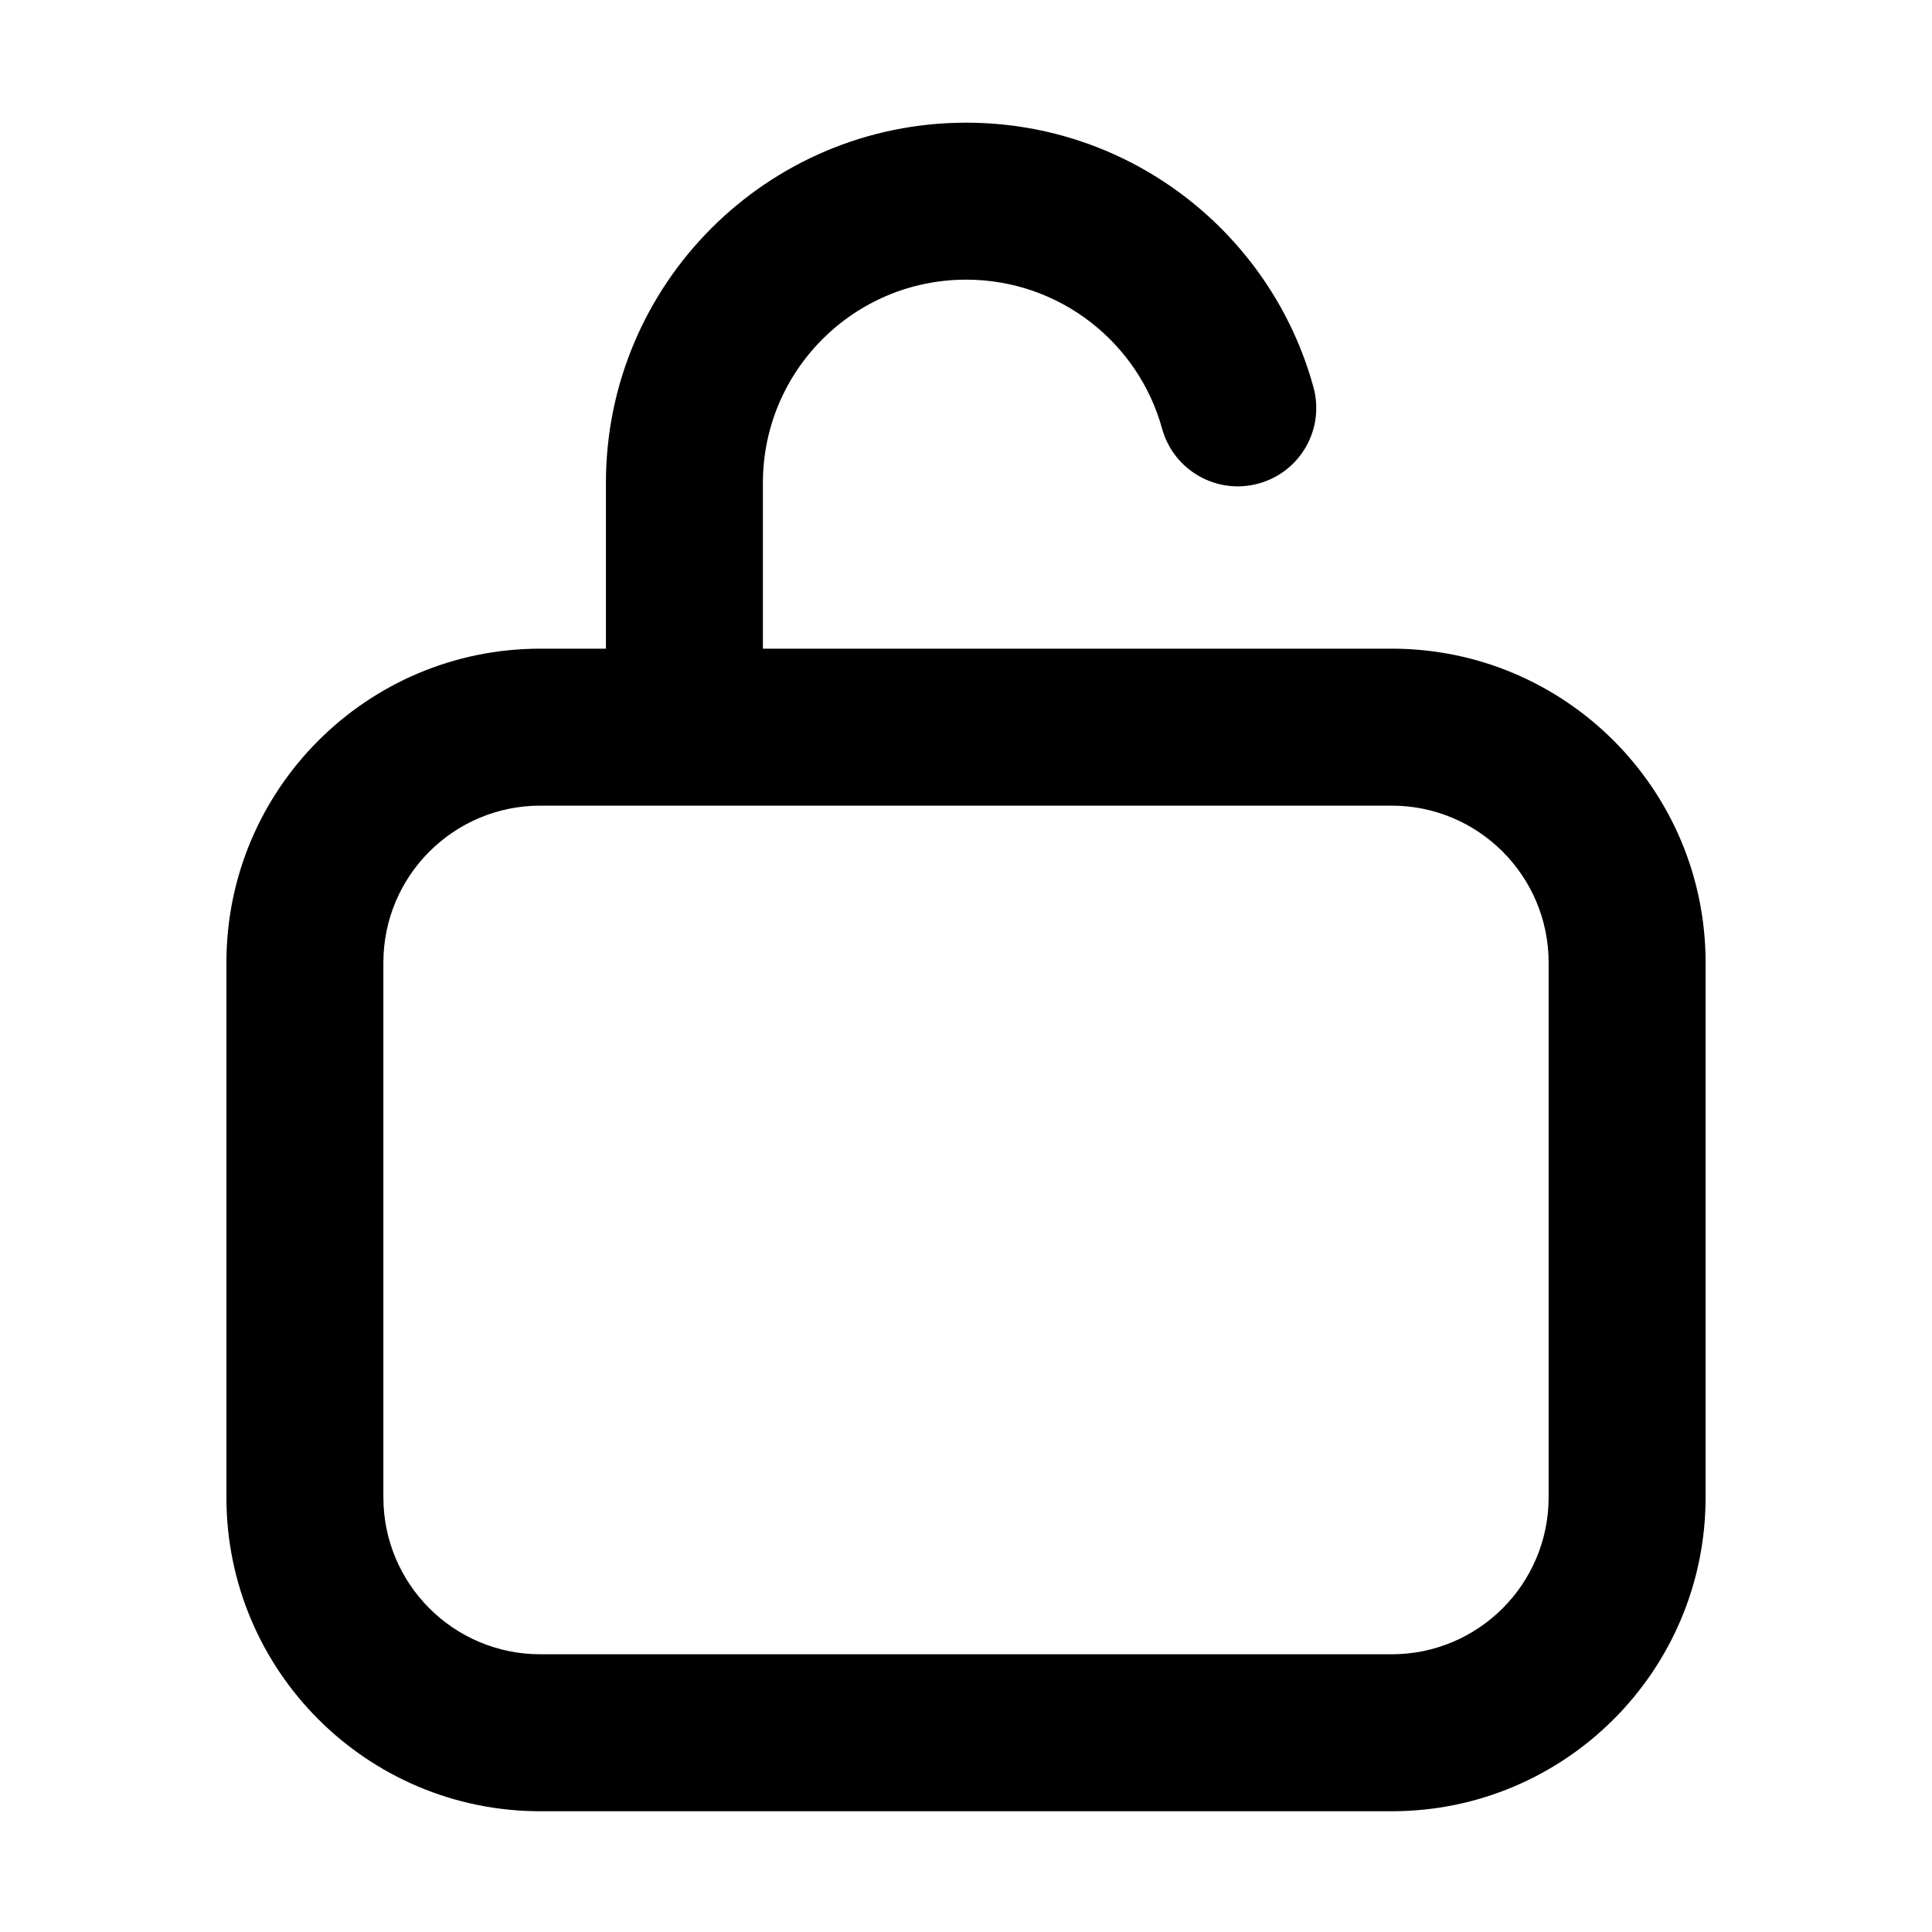 <svg width="16" height="16" viewBox="0 0 16 16" fill="none" xmlns="http://www.w3.org/2000/svg">
<path fill-rule="evenodd" clip-rule="evenodd" d="M5.018 3.999C5.018 2.352 6.354 1.016 8.001 1.016C9.375 1.016 10.53 1.943 10.877 3.205C10.973 3.551 10.77 3.909 10.424 4.004C10.078 4.1 9.72 3.897 9.624 3.55C9.428 2.838 8.775 2.316 8.001 2.316C7.072 2.316 6.318 3.07 6.318 3.999V5.372H11.525C12.961 5.372 14.125 6.536 14.125 7.972V12.4C14.125 13.836 12.961 15 11.525 15H4.475C3.039 15 1.875 13.836 1.875 12.4V7.972C1.875 6.536 3.039 5.372 4.475 5.372H5.018V3.999ZM11.525 6.672H4.475C3.757 6.672 3.175 7.254 3.175 7.972V12.4C3.175 13.118 3.757 13.7 4.475 13.7H11.525C12.243 13.7 12.825 13.118 12.825 12.4V7.972C12.825 7.254 12.243 6.672 11.525 6.672Z" fill="black"/>
</svg>
